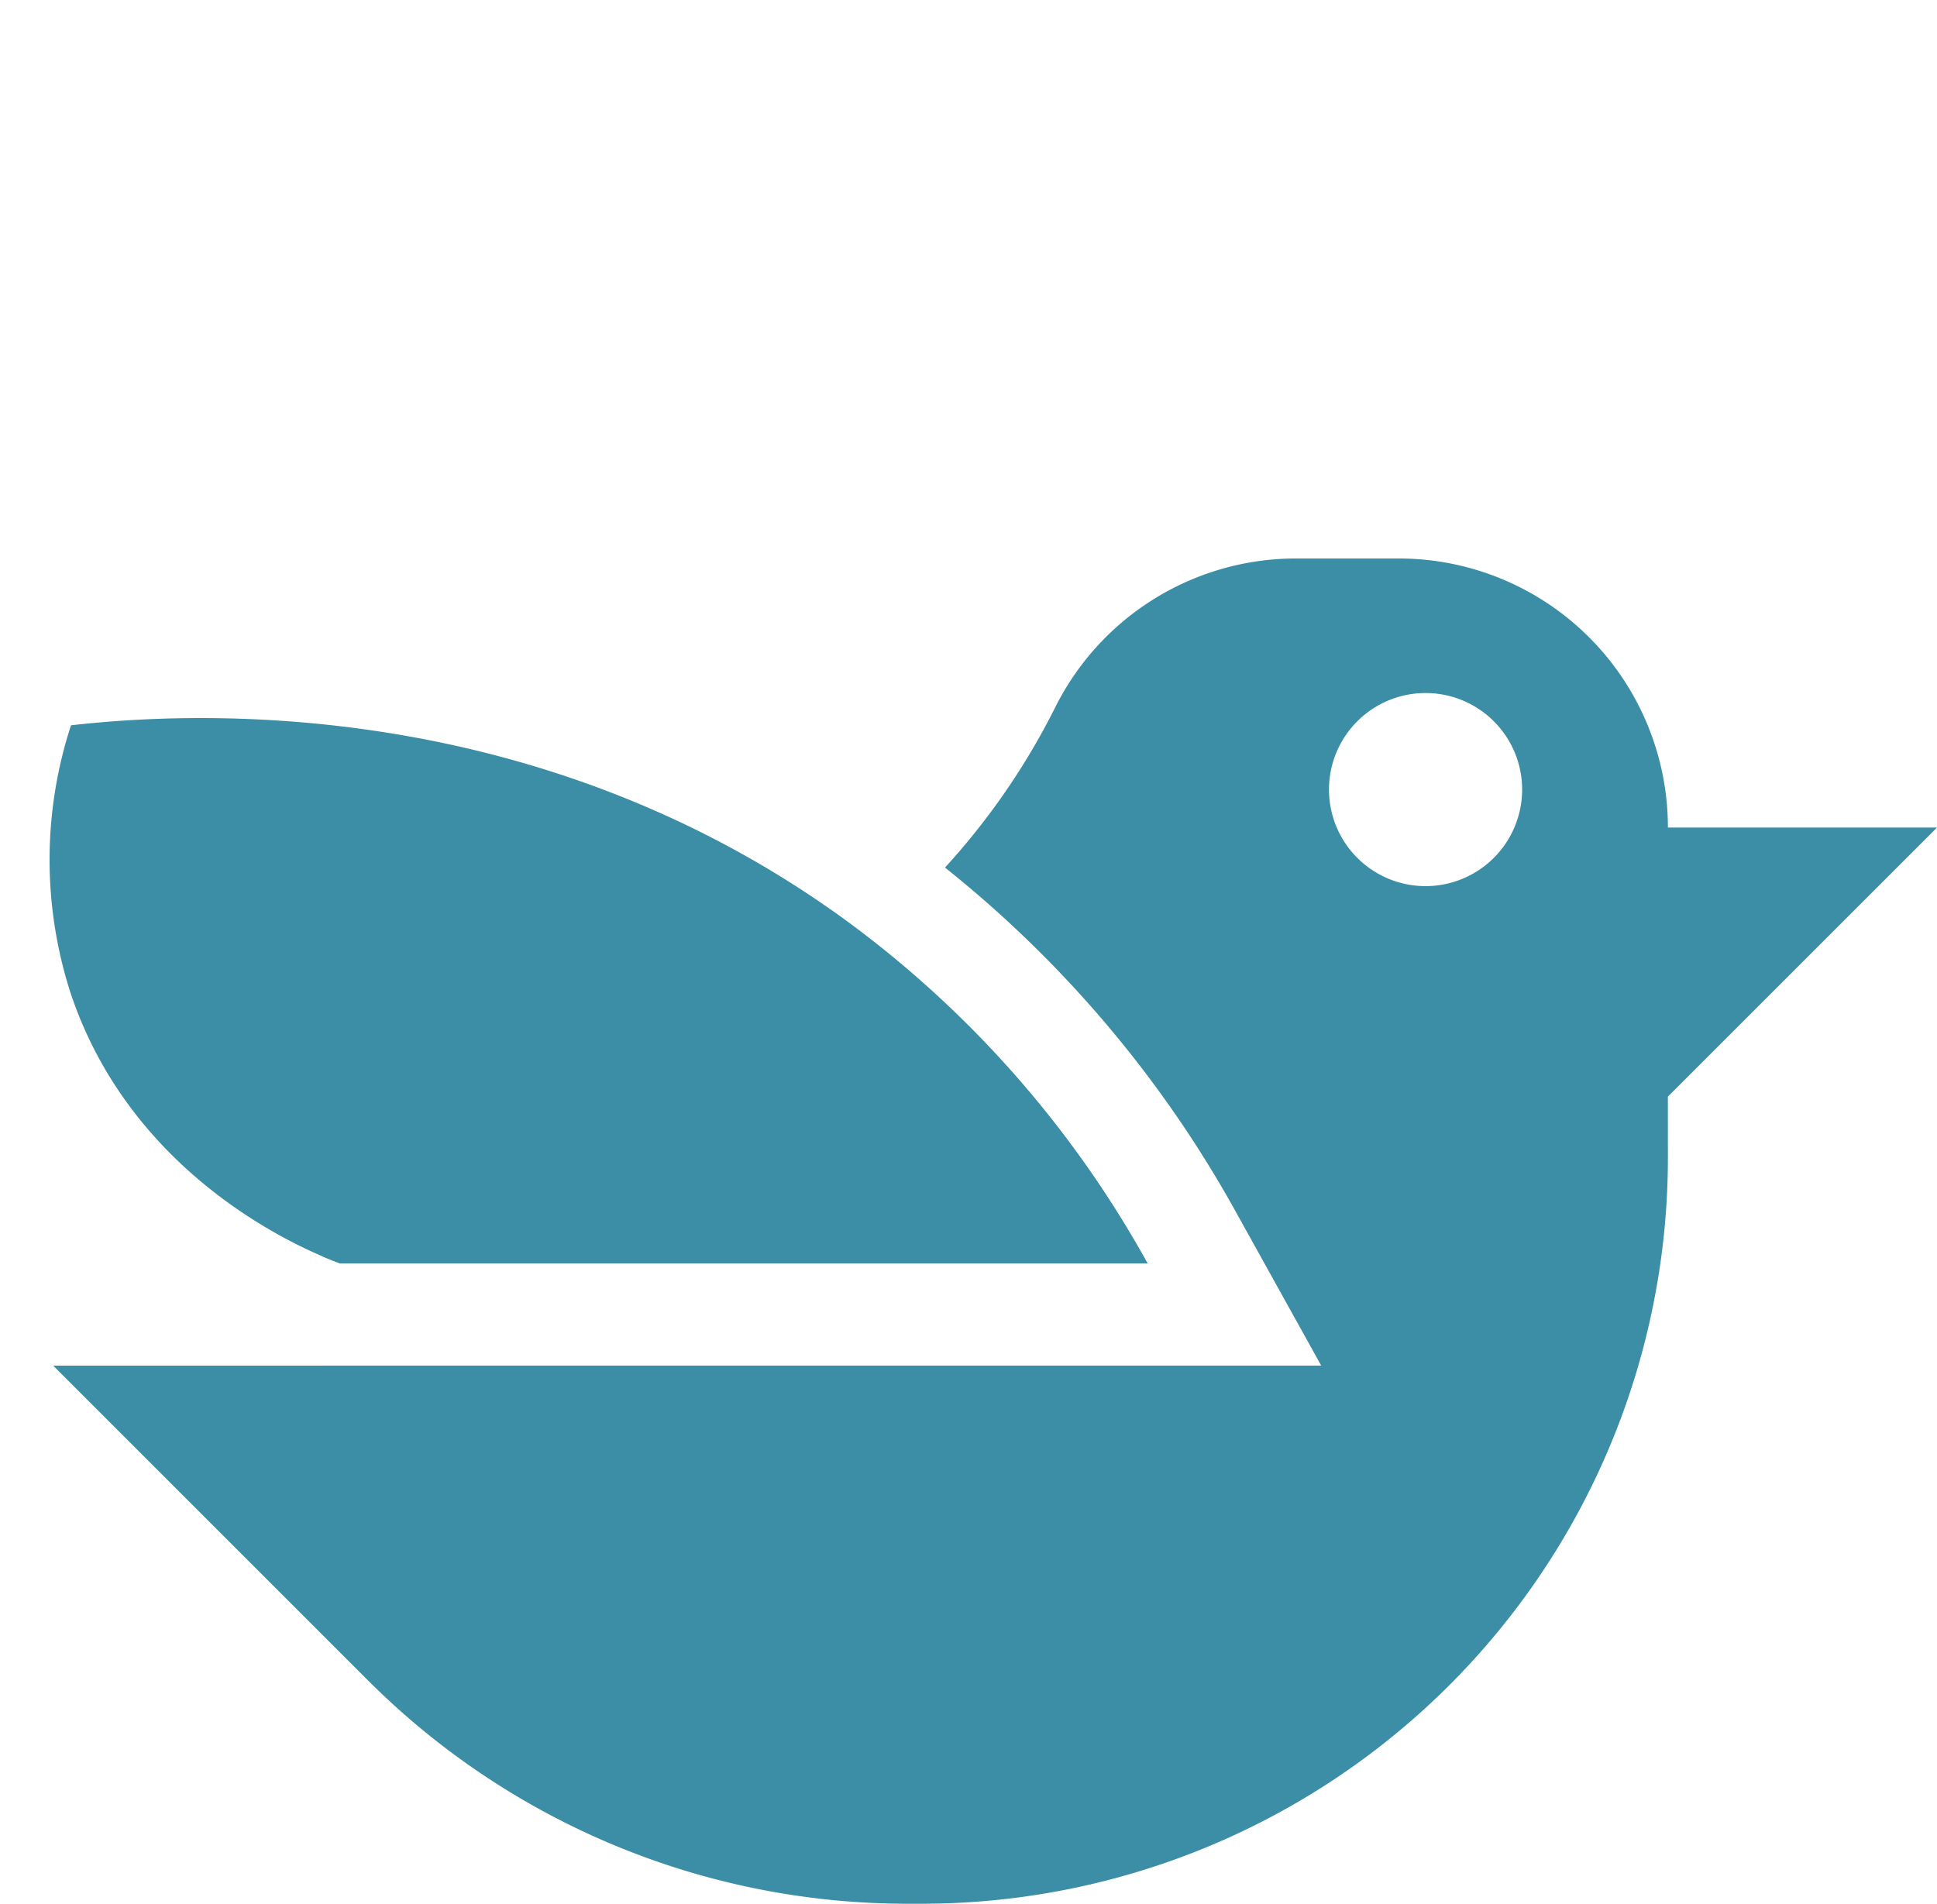 <svg id="Layer_1" data-name="Calque 1" xmlns="http://www.w3.org/2000/svg" viewBox="0 0 66.309 65.186"><defs><style>.cls-1{fill:#3b8ea5;}</style></defs><path class="cls-1" d="M39.282,43.26A36.541,36.541,0,0,0,29.76,32.142a24.106,24.106,0,0,1-15.207,5.406h-3.519V43.016c.281.12.495.202.61.244Z"/><path class="cls-1" d="M66.309,28.336H57.097A9.213,9.213,0,0,0,47.884,19.123H44.365a9.213,9.213,0,0,0-8.24,5.093A24.1,24.1,0,0,1,32.35,29.706a39.597,39.597,0,0,1,9.992,11.854L45.229,46.76H11.034v.001H1.821s5.725,5.725,10.792,10.793A26.106,26.106,0,0,0,31.137,65.186h.413A25.547,25.547,0,0,0,57.097,39.633l-.001-2.084ZM48.801,30.342a3.306,3.306,0,1,1,3.306-3.306A3.307,3.307,0,0,1,48.801,30.342Z"/><path class="cls-1" d="M2.431,24.835c3.411-.385,15.431-1.318,26.387,6.577A36.284,36.284,0,0,1,39.282,43.26H11.644c-.862-.316-7.01-2.684-9.213-9.213A14.828,14.828,0,0,1,2.431,24.835Z"/></svg>